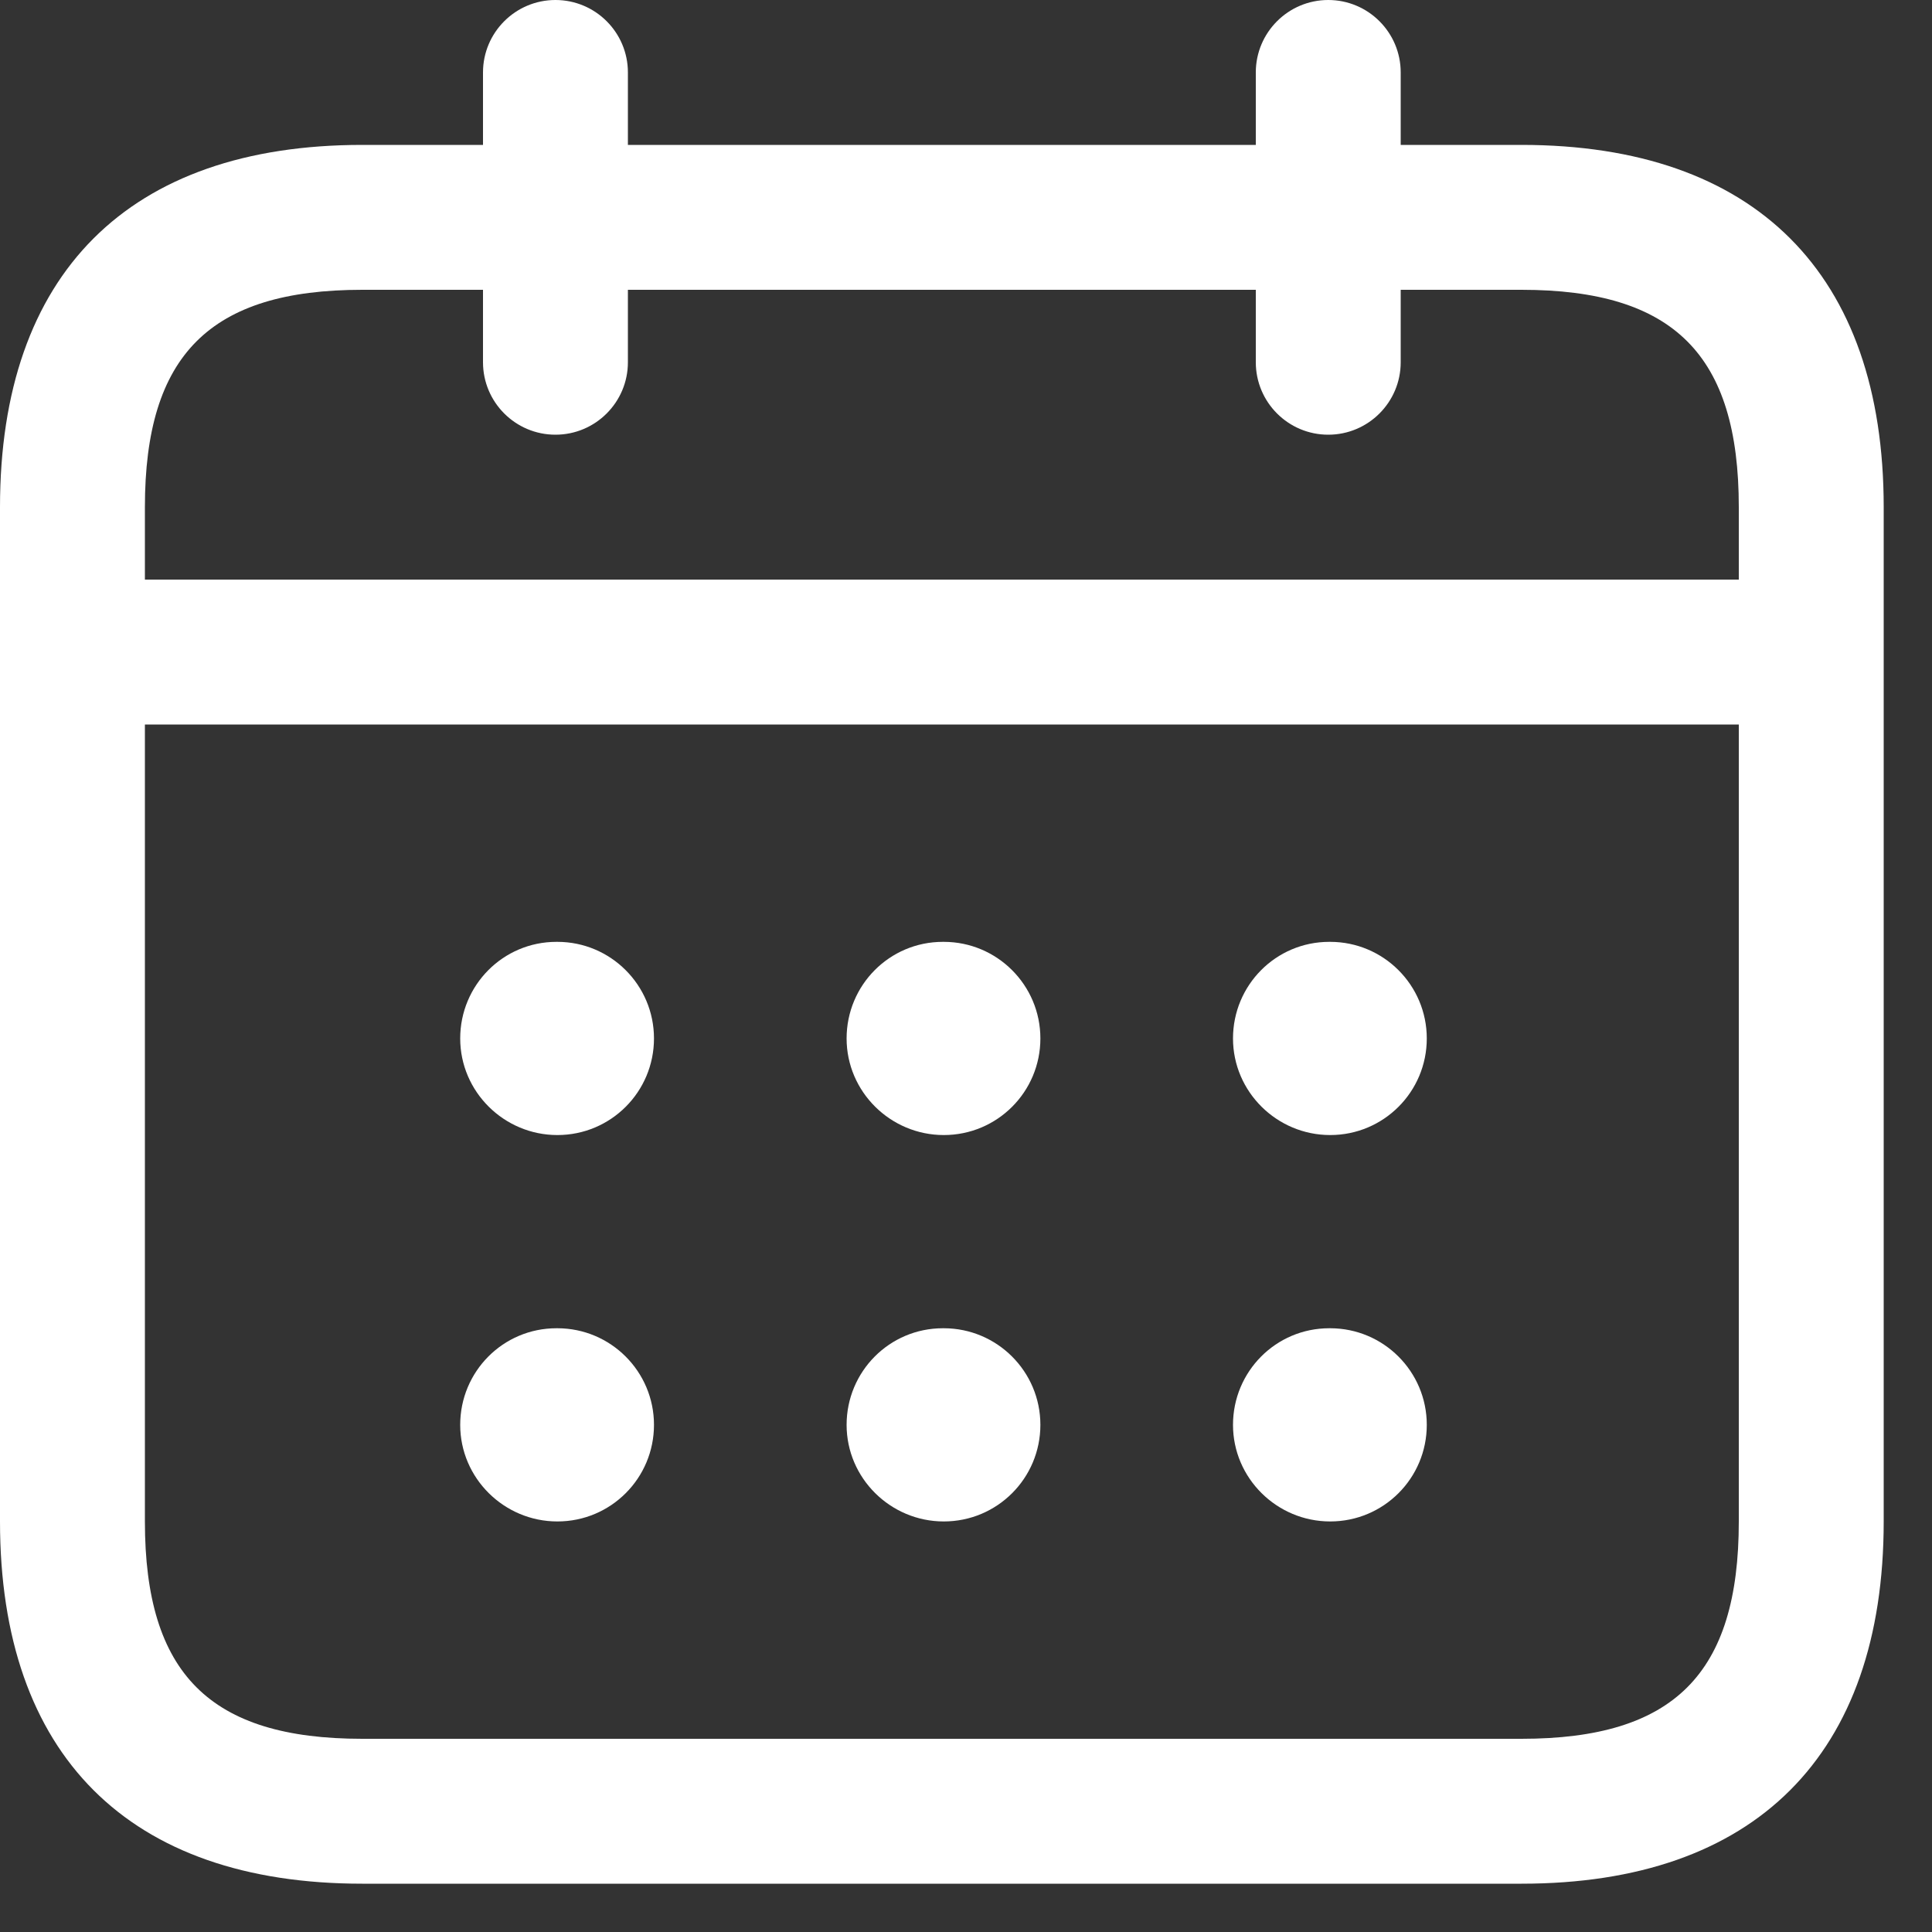 <svg width="10" height="10" viewBox="0 0 10 10" fill="none" xmlns="http://www.w3.org/2000/svg">
<rect x="0" y="0" width="10" height="10" fill="#333333" stroke="none"/>
<path d="M7.875 0.75H7.25V0.375C7.25 0.168 7.082 0 6.875 0C6.668 0 6.5 0.168 6.5 0.375V0.75H3.25V0.375C3.25 0.168 3.082 0 2.875 0C2.668 0 2.5 0.168 2.5 0.375V0.75H1.875C0.666 0.75 0 1.416 0 2.625V7.875C0 9.084 0.666 9.75 1.875 9.75H7.875C9.084 9.75 9.75 9.084 9.75 7.875V2.625C9.75 1.416 9.084 0.75 7.875 0.75ZM1.875 1.5H2.5V1.875C2.5 2.082 2.668 2.25 2.875 2.25C3.082 2.25 3.25 2.082 3.25 1.875V1.5H6.5V1.875C6.5 2.082 6.668 2.25 6.875 2.25C7.082 2.25 7.25 2.082 7.25 1.875V1.5H7.875C8.664 1.5 9 1.837 9 2.625V3H0.75V2.625C0.75 1.837 1.087 1.5 1.875 1.5ZM7.875 9H1.875C1.087 9 0.75 8.664 0.75 7.875V3.75H9V7.875C9 8.664 8.664 9 7.875 9ZM3.385 5.375C3.385 5.651 3.162 5.875 2.885 5.875C2.609 5.875 2.382 5.651 2.382 5.375C2.382 5.099 2.604 4.875 2.88 4.875H2.885C3.161 4.875 3.385 5.099 3.385 5.375ZM5.385 5.375C5.385 5.651 5.162 5.875 4.885 5.875C4.609 5.875 4.382 5.651 4.382 5.375C4.382 5.099 4.604 4.875 4.88 4.875H4.885C5.161 4.875 5.385 5.099 5.385 5.375ZM7.385 5.375C7.385 5.651 7.162 5.875 6.885 5.875C6.609 5.875 6.382 5.651 6.382 5.375C6.382 5.099 6.604 4.875 6.88 4.875H6.885C7.161 4.875 7.385 5.099 7.385 5.375ZM3.385 7.375C3.385 7.651 3.162 7.875 2.885 7.875C2.609 7.875 2.382 7.651 2.382 7.375C2.382 7.099 2.604 6.875 2.88 6.875H2.885C3.161 6.875 3.385 7.099 3.385 7.375ZM5.385 7.375C5.385 7.651 5.162 7.875 4.885 7.875C4.609 7.875 4.382 7.651 4.382 7.375C4.382 7.099 4.604 6.875 4.88 6.875H4.885C5.161 6.875 5.385 7.099 5.385 7.375ZM7.385 7.375C7.385 7.651 7.162 7.875 6.885 7.875C6.609 7.875 6.382 7.651 6.382 7.375C6.382 7.099 6.604 6.875 6.88 6.875H6.885C7.161 6.875 7.385 7.099 7.385 7.375Z" fill="white"/>
</svg>
